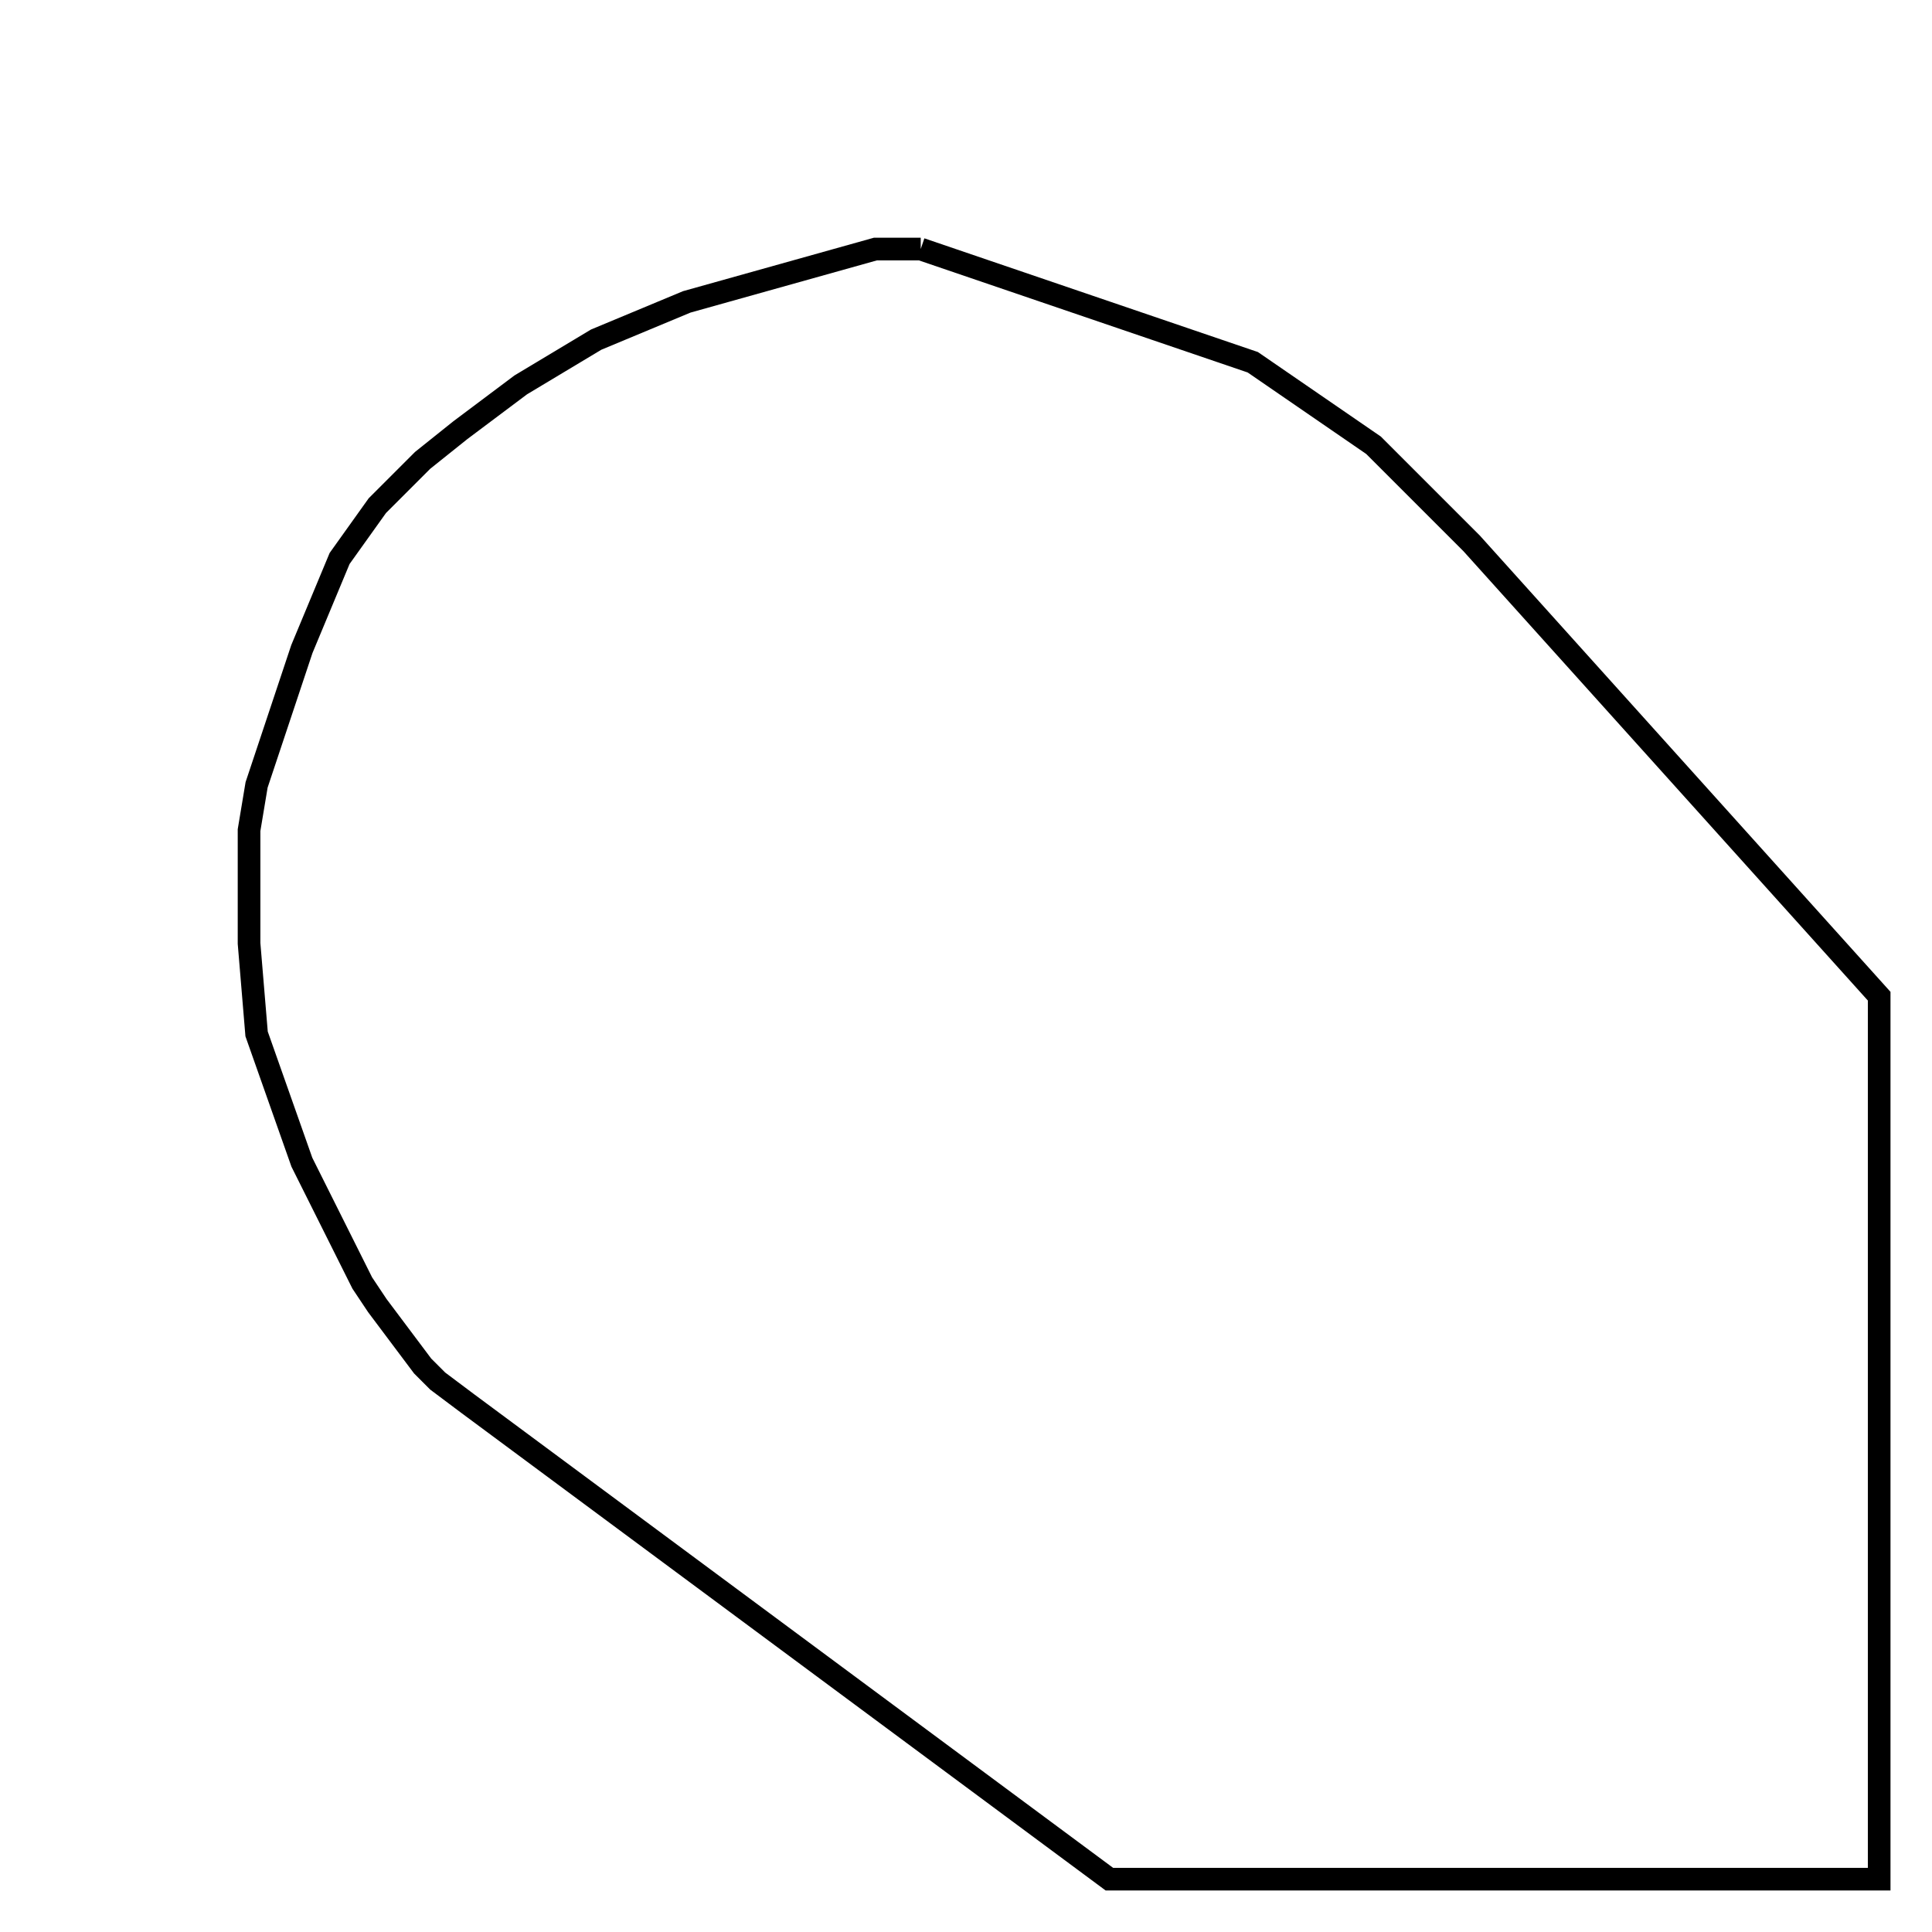 <svg width="256" height="256" xmlns="http://www.w3.org/2000/svg" fill-opacity="0" stroke="black" stroke-width="3" ><path d="M122 33 166 48 182 59 195 72 249 132 249 249 147 249 62 186 58 183 56 181 50 173 48 170 40 154 34 137 33 125 33 110 34 104 40 86 45 74 50 67 56 61 61 57 69 51 79 45 91 40 116 33 122 33 "/></svg>